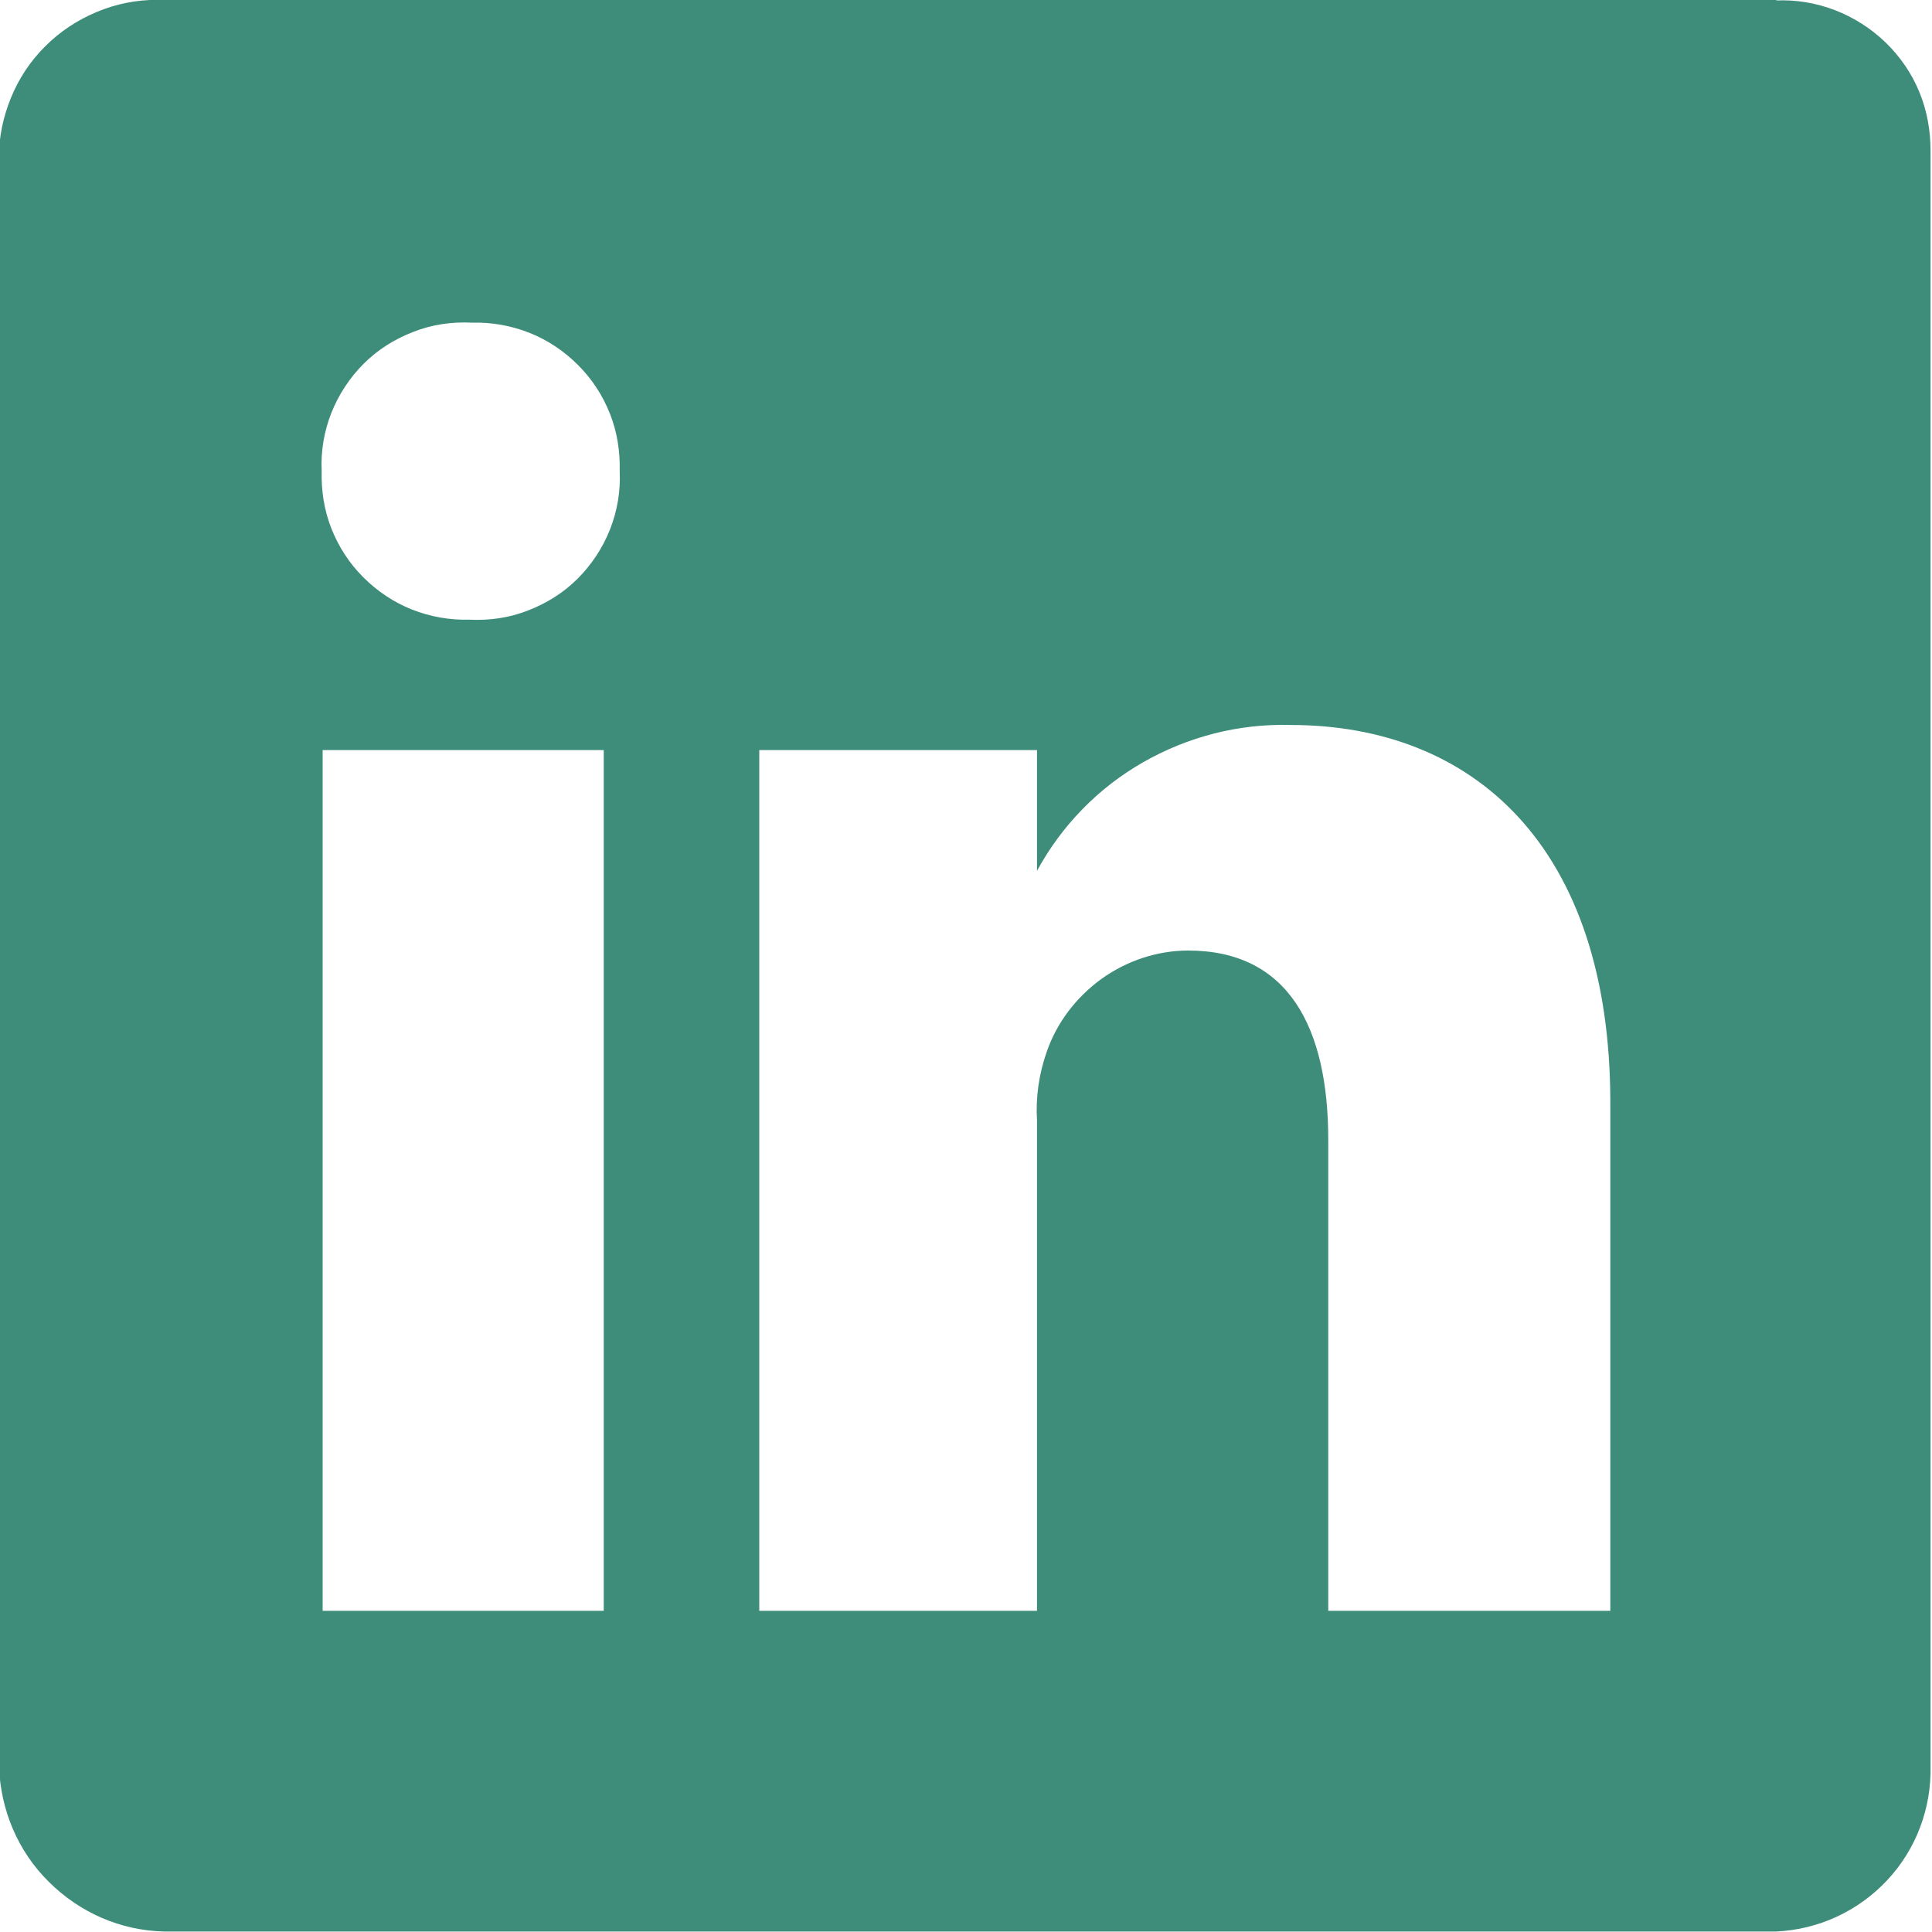<?xml version="1.0" encoding="UTF-8"?>
<svg id="Layer_2" data-name="Layer 2" xmlns="http://www.w3.org/2000/svg" xmlns:xlink="http://www.w3.org/1999/xlink" viewBox="0 0 40 40">
  <defs>
    <style>
      .cls-1 {
        fill: #3d8d7a;
        stroke-width: 0px;
      }
    </style>
  </defs>
  <g id="Calque_1" data-name="Calque 1">
    <a xlink:href="https://www.linkedin.com/in/charaf-eddine-charouit/">
      <path class="cls-1" d="M36.8,0H3.42c-.43-.02-.86.04-1.27.19-.41.15-.78.37-1.1.66-.32.29-.58.64-.76,1.03-.18.39-.29.81-.31,1.24v33.45c.03.9.39,1.76,1.03,2.39.64.64,1.49,1.01,2.39,1.03h33.37c.88-.04,1.7-.42,2.3-1.06s.92-1.49.9-2.37V3.13c0-.42-.07-.83-.23-1.22-.16-.39-.4-.74-.7-1.03-.3-.29-.66-.52-1.05-.67-.39-.15-.81-.22-1.23-.2ZM12.5,33.35h-5.82V15.53h5.82v17.82ZM9.72,12.83c-.41.01-.81-.06-1.19-.21-.38-.15-.72-.38-1.01-.67-.29-.29-.51-.63-.66-1.01-.15-.38-.21-.78-.2-1.19-.02-.41.05-.82.2-1.2.15-.38.38-.73.67-1.02.29-.29.64-.51,1.03-.66.38-.15.79-.21,1.21-.19.41-.01.81.06,1.19.21.38.15.72.38,1.01.67.29.29.51.63.66,1.01.15.38.21.78.2,1.19.02.41-.05.82-.2,1.2-.15.38-.38.73-.67,1.02-.29.29-.64.51-1.03.66-.38.15-.79.21-1.21.19ZM33.35,33.35h-5.85v-9.75c0-2.32-.82-3.92-2.9-3.92-.64,0-1.27.21-1.8.59-.52.38-.92.9-1.13,1.51-.16.46-.23.94-.2,1.42v10.15h-5.75V15.53h5.75v2.5c.51-.94,1.27-1.72,2.2-2.25.93-.53,1.98-.8,3.05-.77,3.77,0,6.62,2.5,6.62,7.82v10.52Z"/>
    </a>
  </g>
</svg>